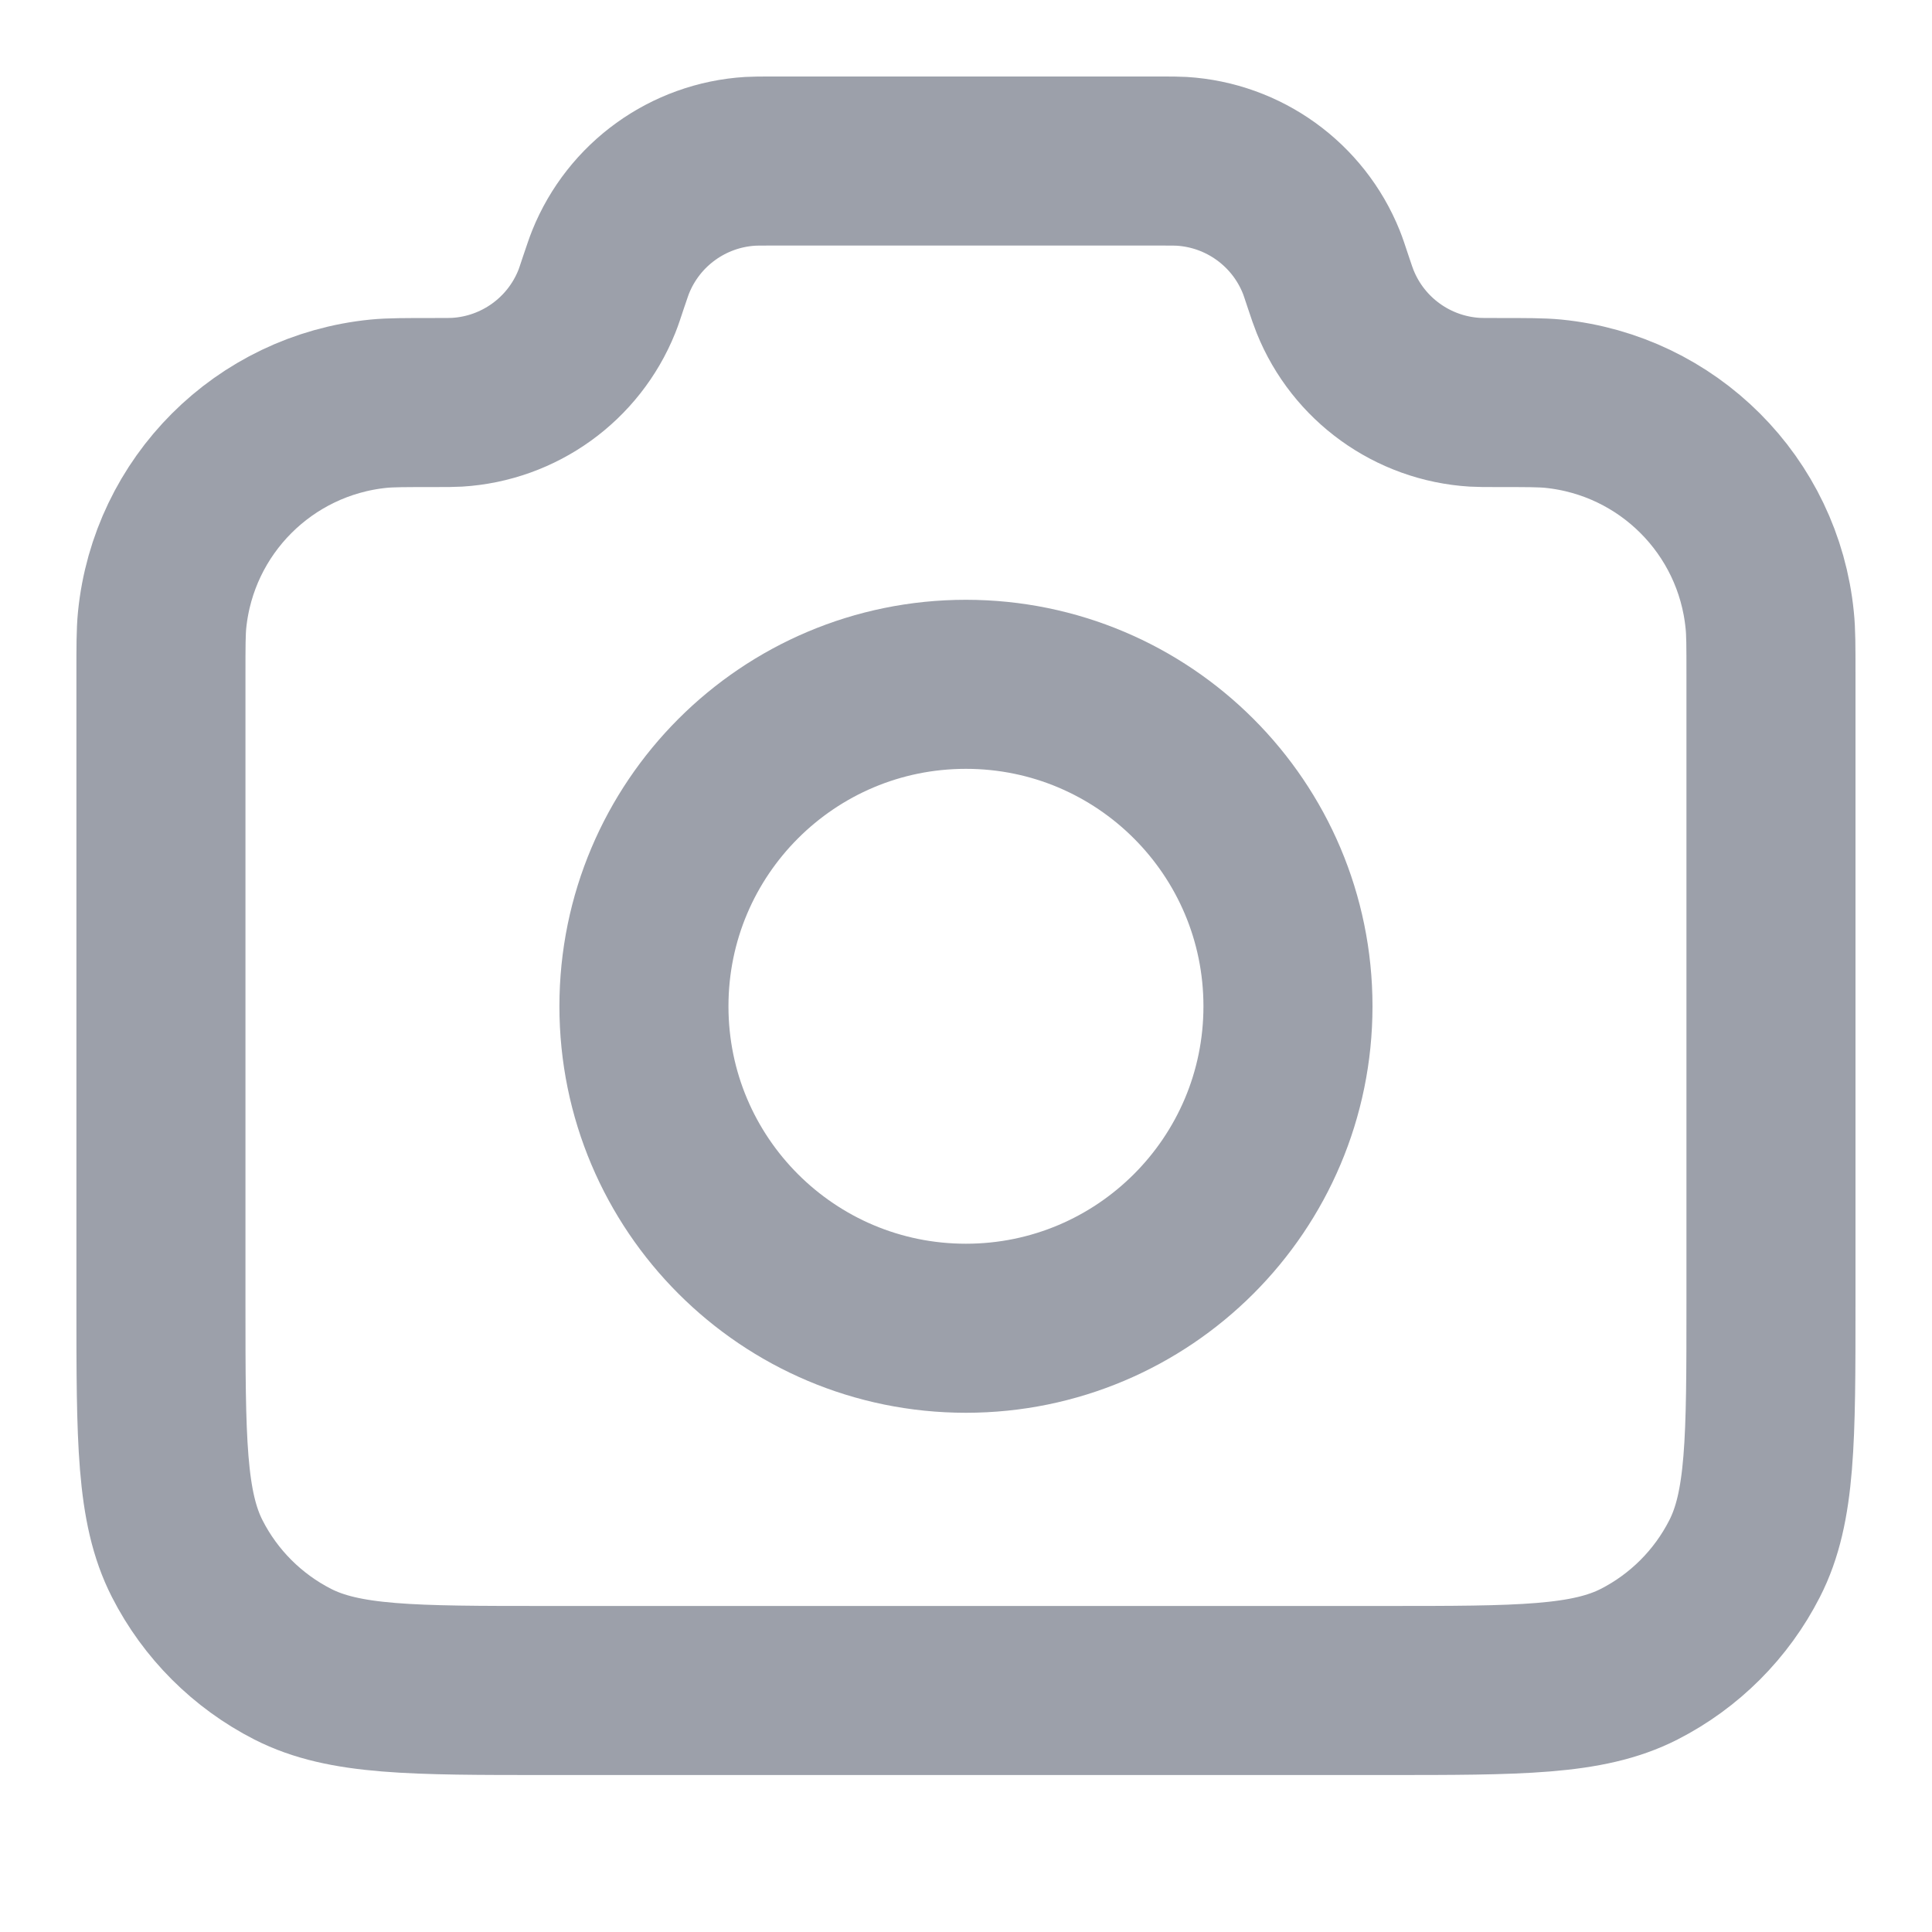 <svg width="20" height="20" viewBox="0 0 20 20" fill="none" xmlns="http://www.w3.org/2000/svg">
<path d="M1.666 6.981C1.666 6.689 1.666 6.543 1.678 6.42C1.796 5.235 2.734 4.297 3.92 4.179C4.042 4.167 4.196 4.167 4.504 4.167C4.623 4.167 4.682 4.167 4.732 4.164C5.375 4.125 5.938 3.719 6.178 3.122C6.197 3.075 6.214 3.022 6.249 2.917C6.285 2.812 6.302 2.759 6.321 2.712C6.561 2.115 7.124 1.709 7.767 1.67C7.817 1.667 7.872 1.667 7.984 1.667H12.015C12.126 1.667 12.182 1.667 12.232 1.67C12.875 1.709 13.438 2.115 13.678 2.712C13.697 2.759 13.714 2.812 13.749 2.917C13.784 3.022 13.802 3.075 13.821 3.122C14.061 3.719 14.624 4.125 15.267 4.164C15.317 4.167 15.376 4.167 15.495 4.167C15.802 4.167 15.956 4.167 16.079 4.179C17.265 4.297 18.203 5.235 18.32 6.42C18.333 6.543 18.333 6.689 18.333 6.981V13.5C18.333 14.9 18.333 15.601 18.06 16.135C17.82 16.606 17.438 16.988 16.968 17.228C16.433 17.5 15.733 17.5 14.333 17.5H5.666C4.266 17.5 3.566 17.5 3.031 17.228C2.561 16.988 2.178 16.606 1.938 16.135C1.666 15.601 1.666 14.9 1.666 13.5V6.981Z" stroke="#9CA0AA" stroke-width="1.75" stroke-linecap="round" stroke-linejoin="round"/>
<path d="M9.999 13.75C11.84 13.75 13.333 12.258 13.333 10.417C13.333 8.576 11.84 7.084 9.999 7.084C8.158 7.084 6.666 8.576 6.666 10.417C6.666 12.258 8.158 13.75 9.999 13.75Z" stroke="#9CA0AA" stroke-width="1.75" stroke-linecap="round" stroke-linejoin="round"/>
</svg>
